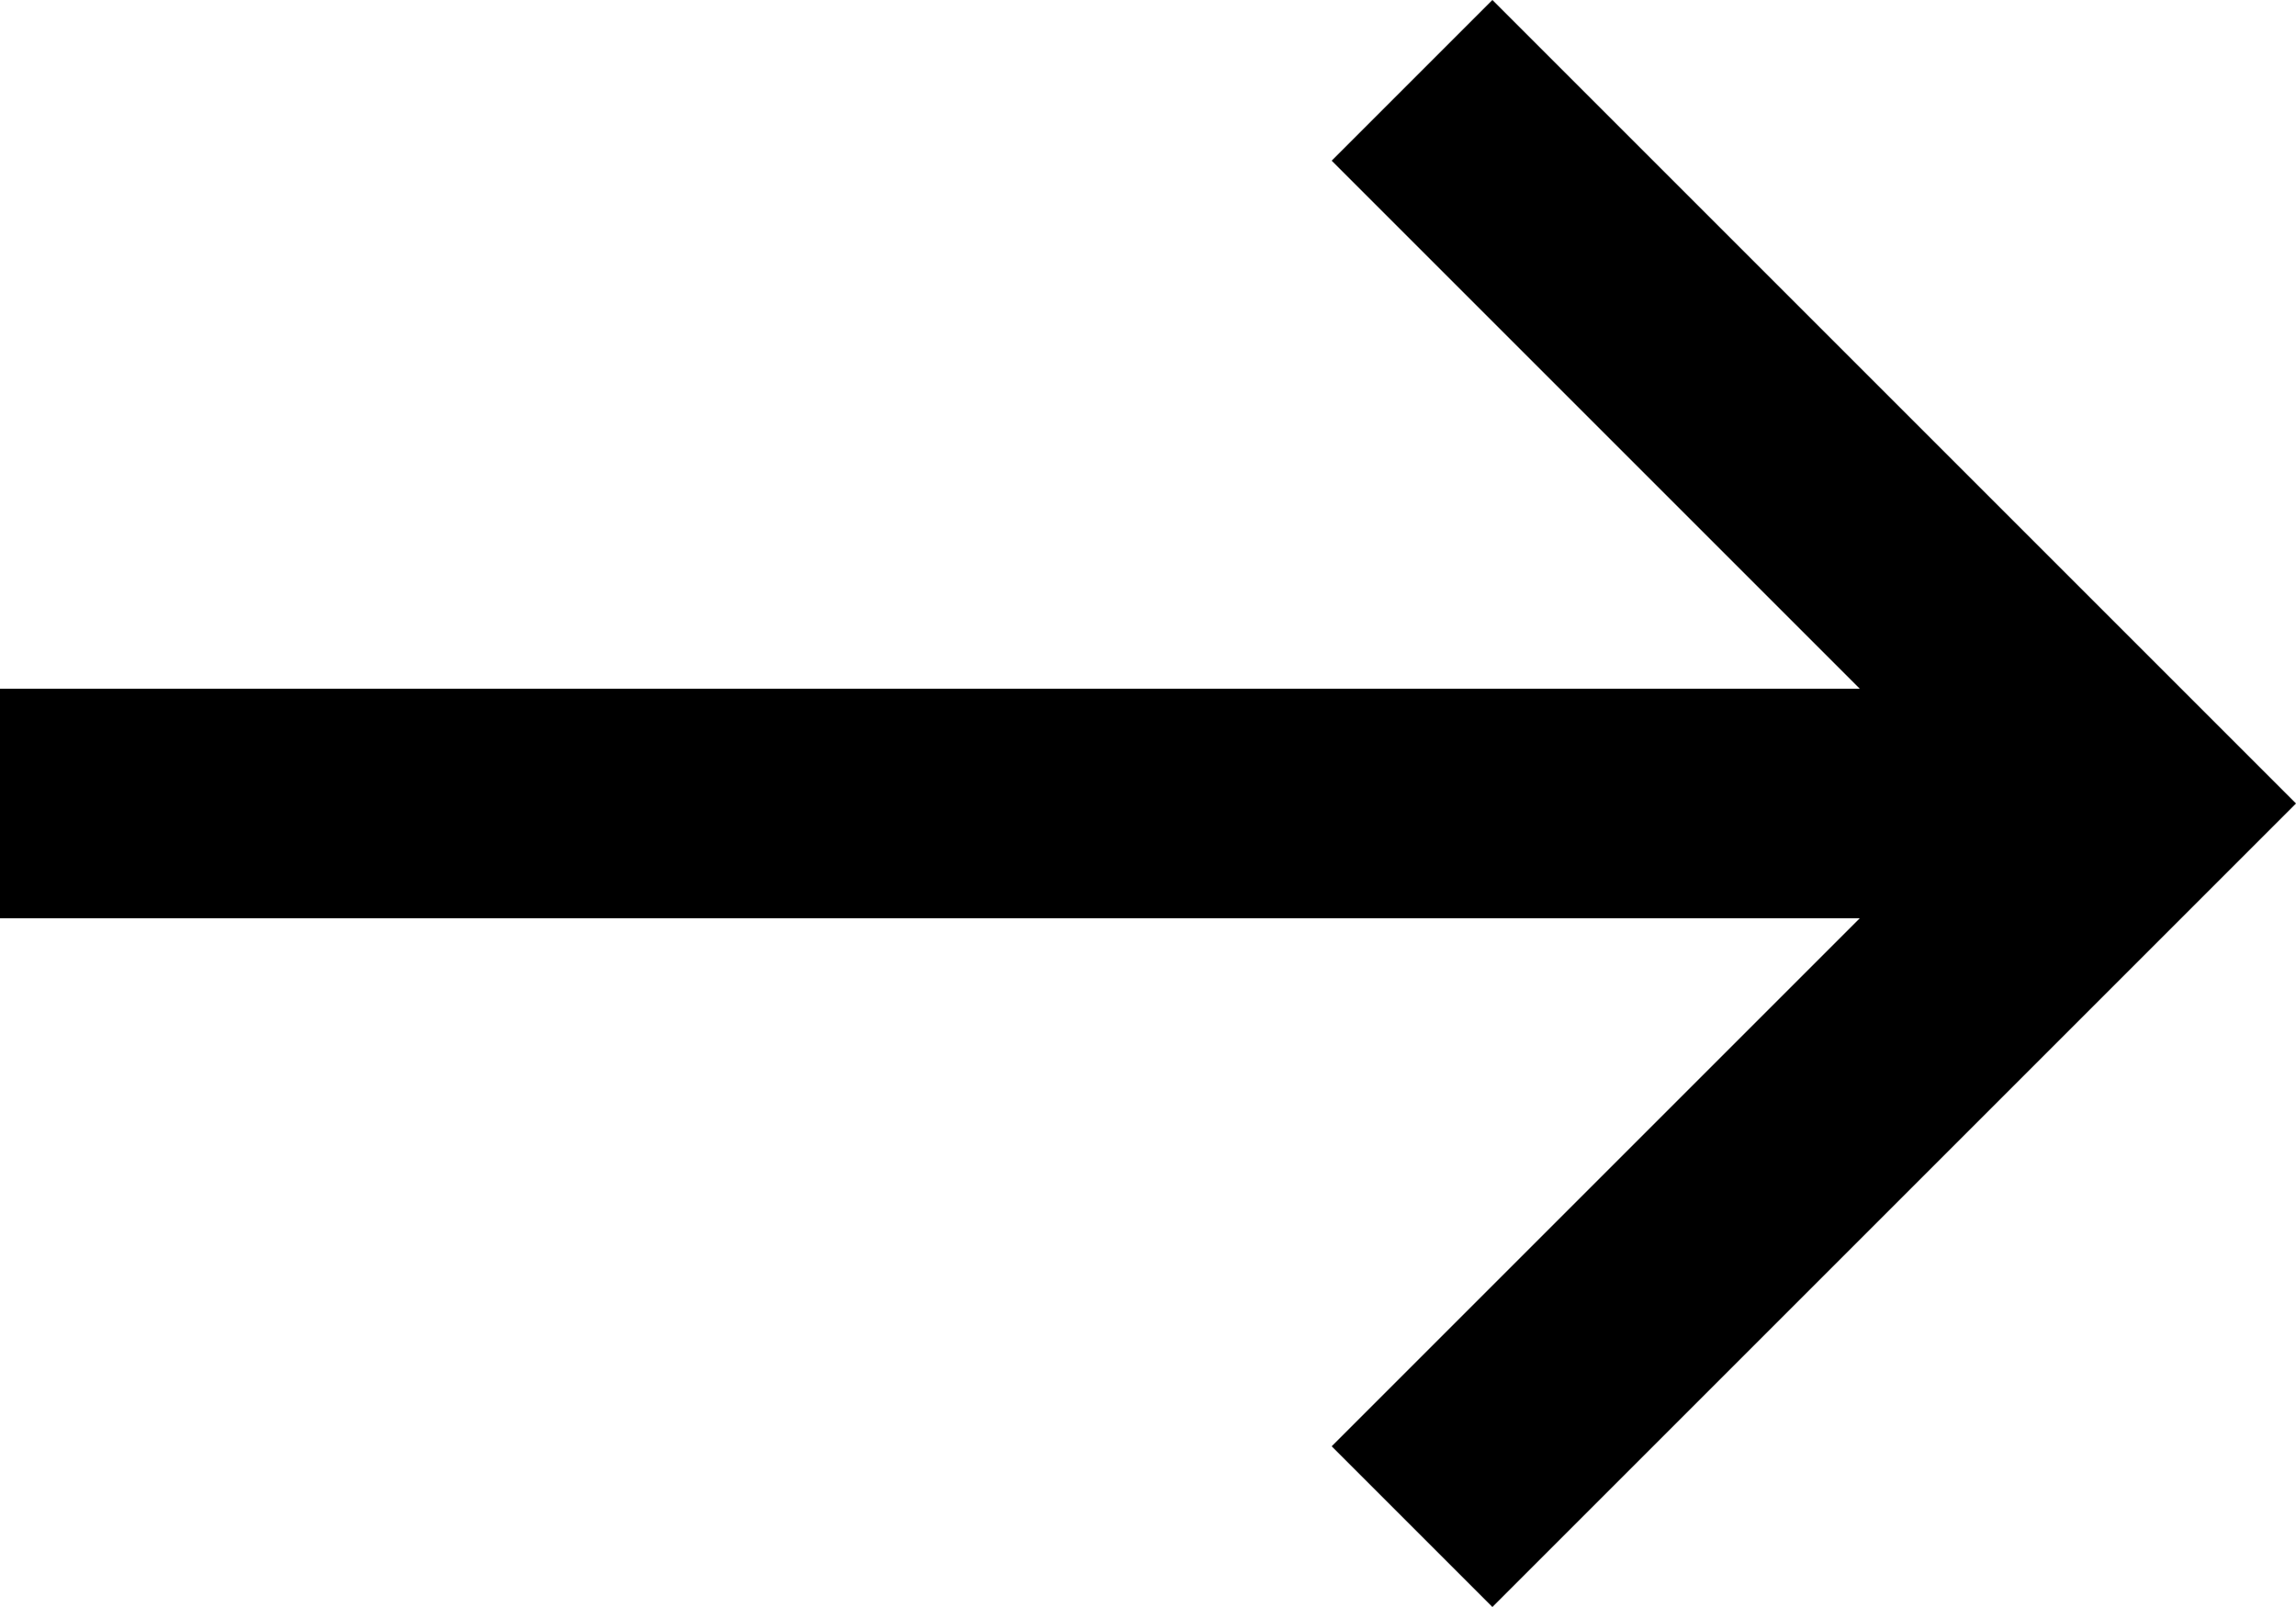 <?xml version="1.0" encoding="utf-8"?>
<!-- Generator: Adobe Illustrator 28.1.0, SVG Export Plug-In . SVG Version: 6.00 Build 0)  -->
<svg version="1.1" id="Ebene_1" xmlns="http://www.w3.org/2000/svg" xmlns:xlink="http://www.w3.org/1999/xlink" x="0px" y="0px"
	 viewBox="0 0 20 14" style="enable-background:new 0 0 20 14;" xml:space="preserve">
<path d="M13,14l-1.4-1.4L16.2,8H0V6h16.2l-4.6-4.6L13,0l7,7L13,14z"/>
</svg>
